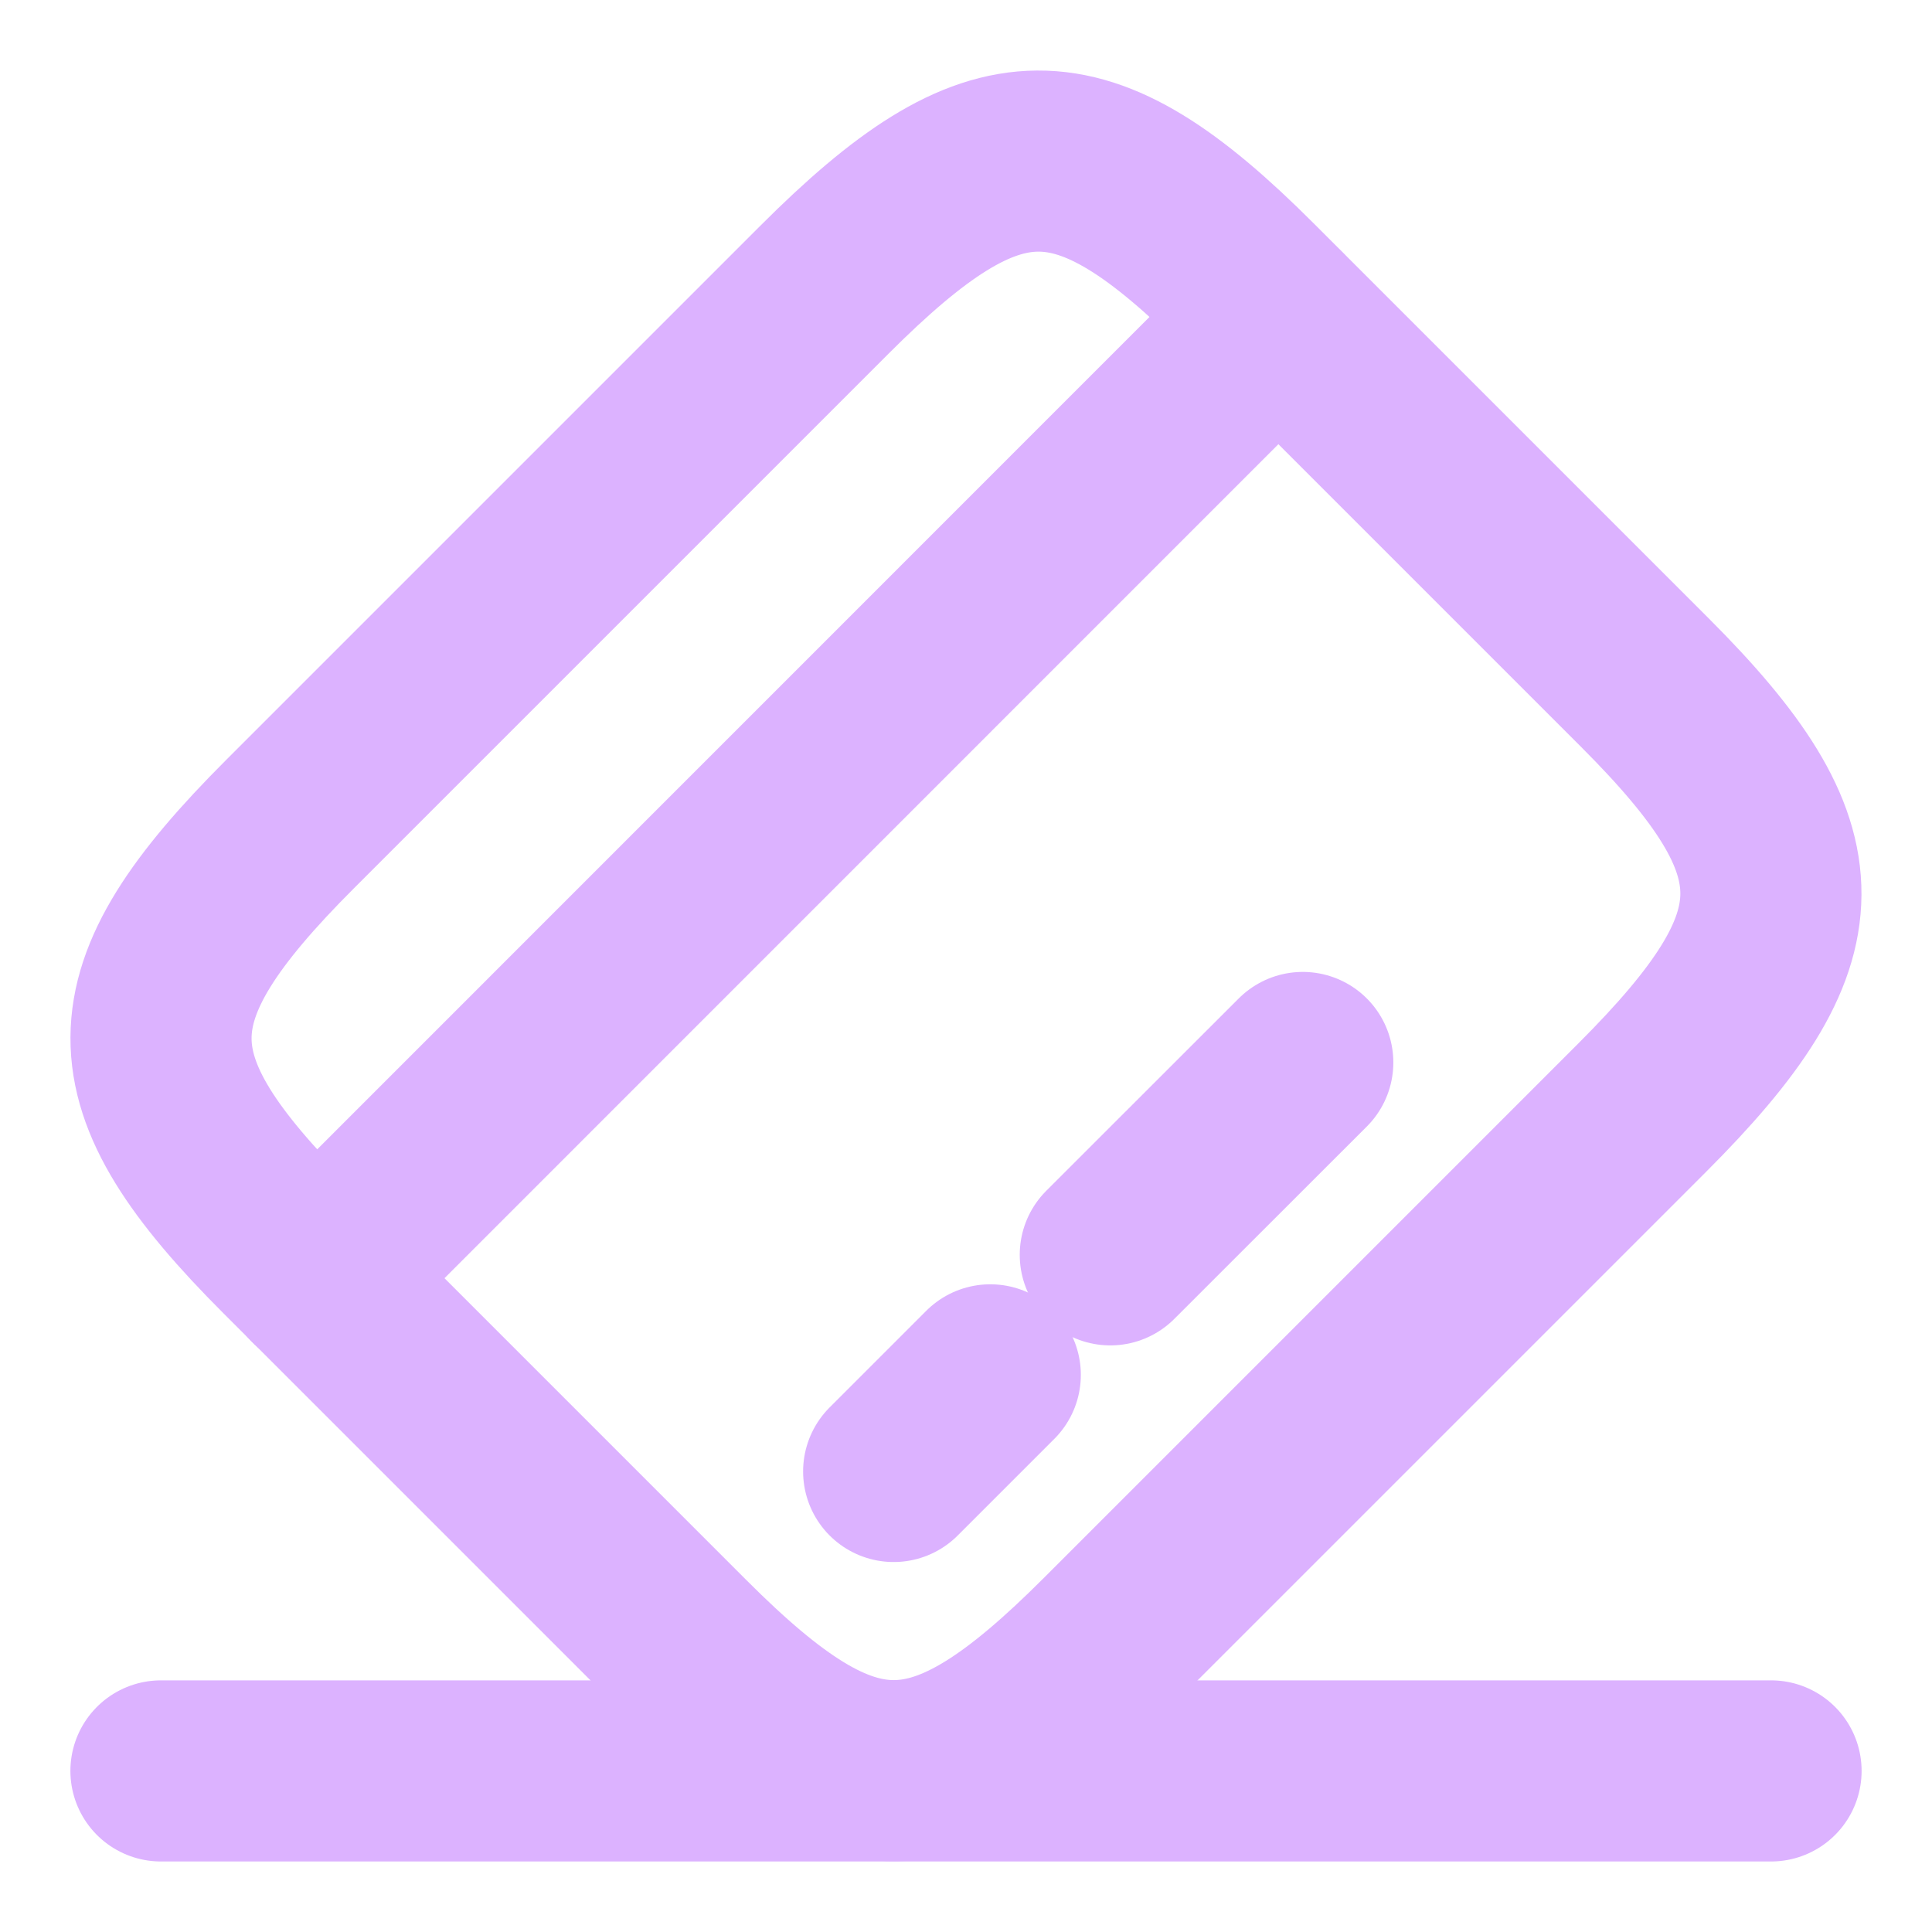 <svg width="16" height="16" viewBox="0 0 16 16" fill="none" xmlns="http://www.w3.org/2000/svg">
<path d="M2.62 10.586L10.586 2.619" stroke="#DCB2FF" stroke-width="1.5" stroke-miterlimit="10" stroke-linecap="round" stroke-linejoin="round"/>
<path d="M7.401 12.186L8.201 11.386" stroke="#DCB2FF" stroke-width="1.5" stroke-miterlimit="10" stroke-linecap="round" stroke-linejoin="round"/>
<path d="M9.195 10.392L10.789 8.799" stroke="#DCB2FF" stroke-width="1.5" stroke-miterlimit="10" stroke-linecap="round" stroke-linejoin="round"/>
<path d="M2.401 6.826L6.828 2.399C8.241 0.986 8.948 0.979 10.348 2.379L13.621 5.652C15.021 7.052 15.014 7.759 13.601 9.172L9.174 13.599C7.761 15.012 7.054 15.019 5.654 13.619L2.381 10.346C0.981 8.946 0.981 8.246 2.401 6.826Z" stroke="#DCB2FF" stroke-width="1.5" stroke-linecap="round" stroke-linejoin="round"/>
<path d="M1.333 14.666H14.667" stroke="#DCB2FF" stroke-width="1.5" stroke-linecap="round" stroke-linejoin="round"/>
</svg>
